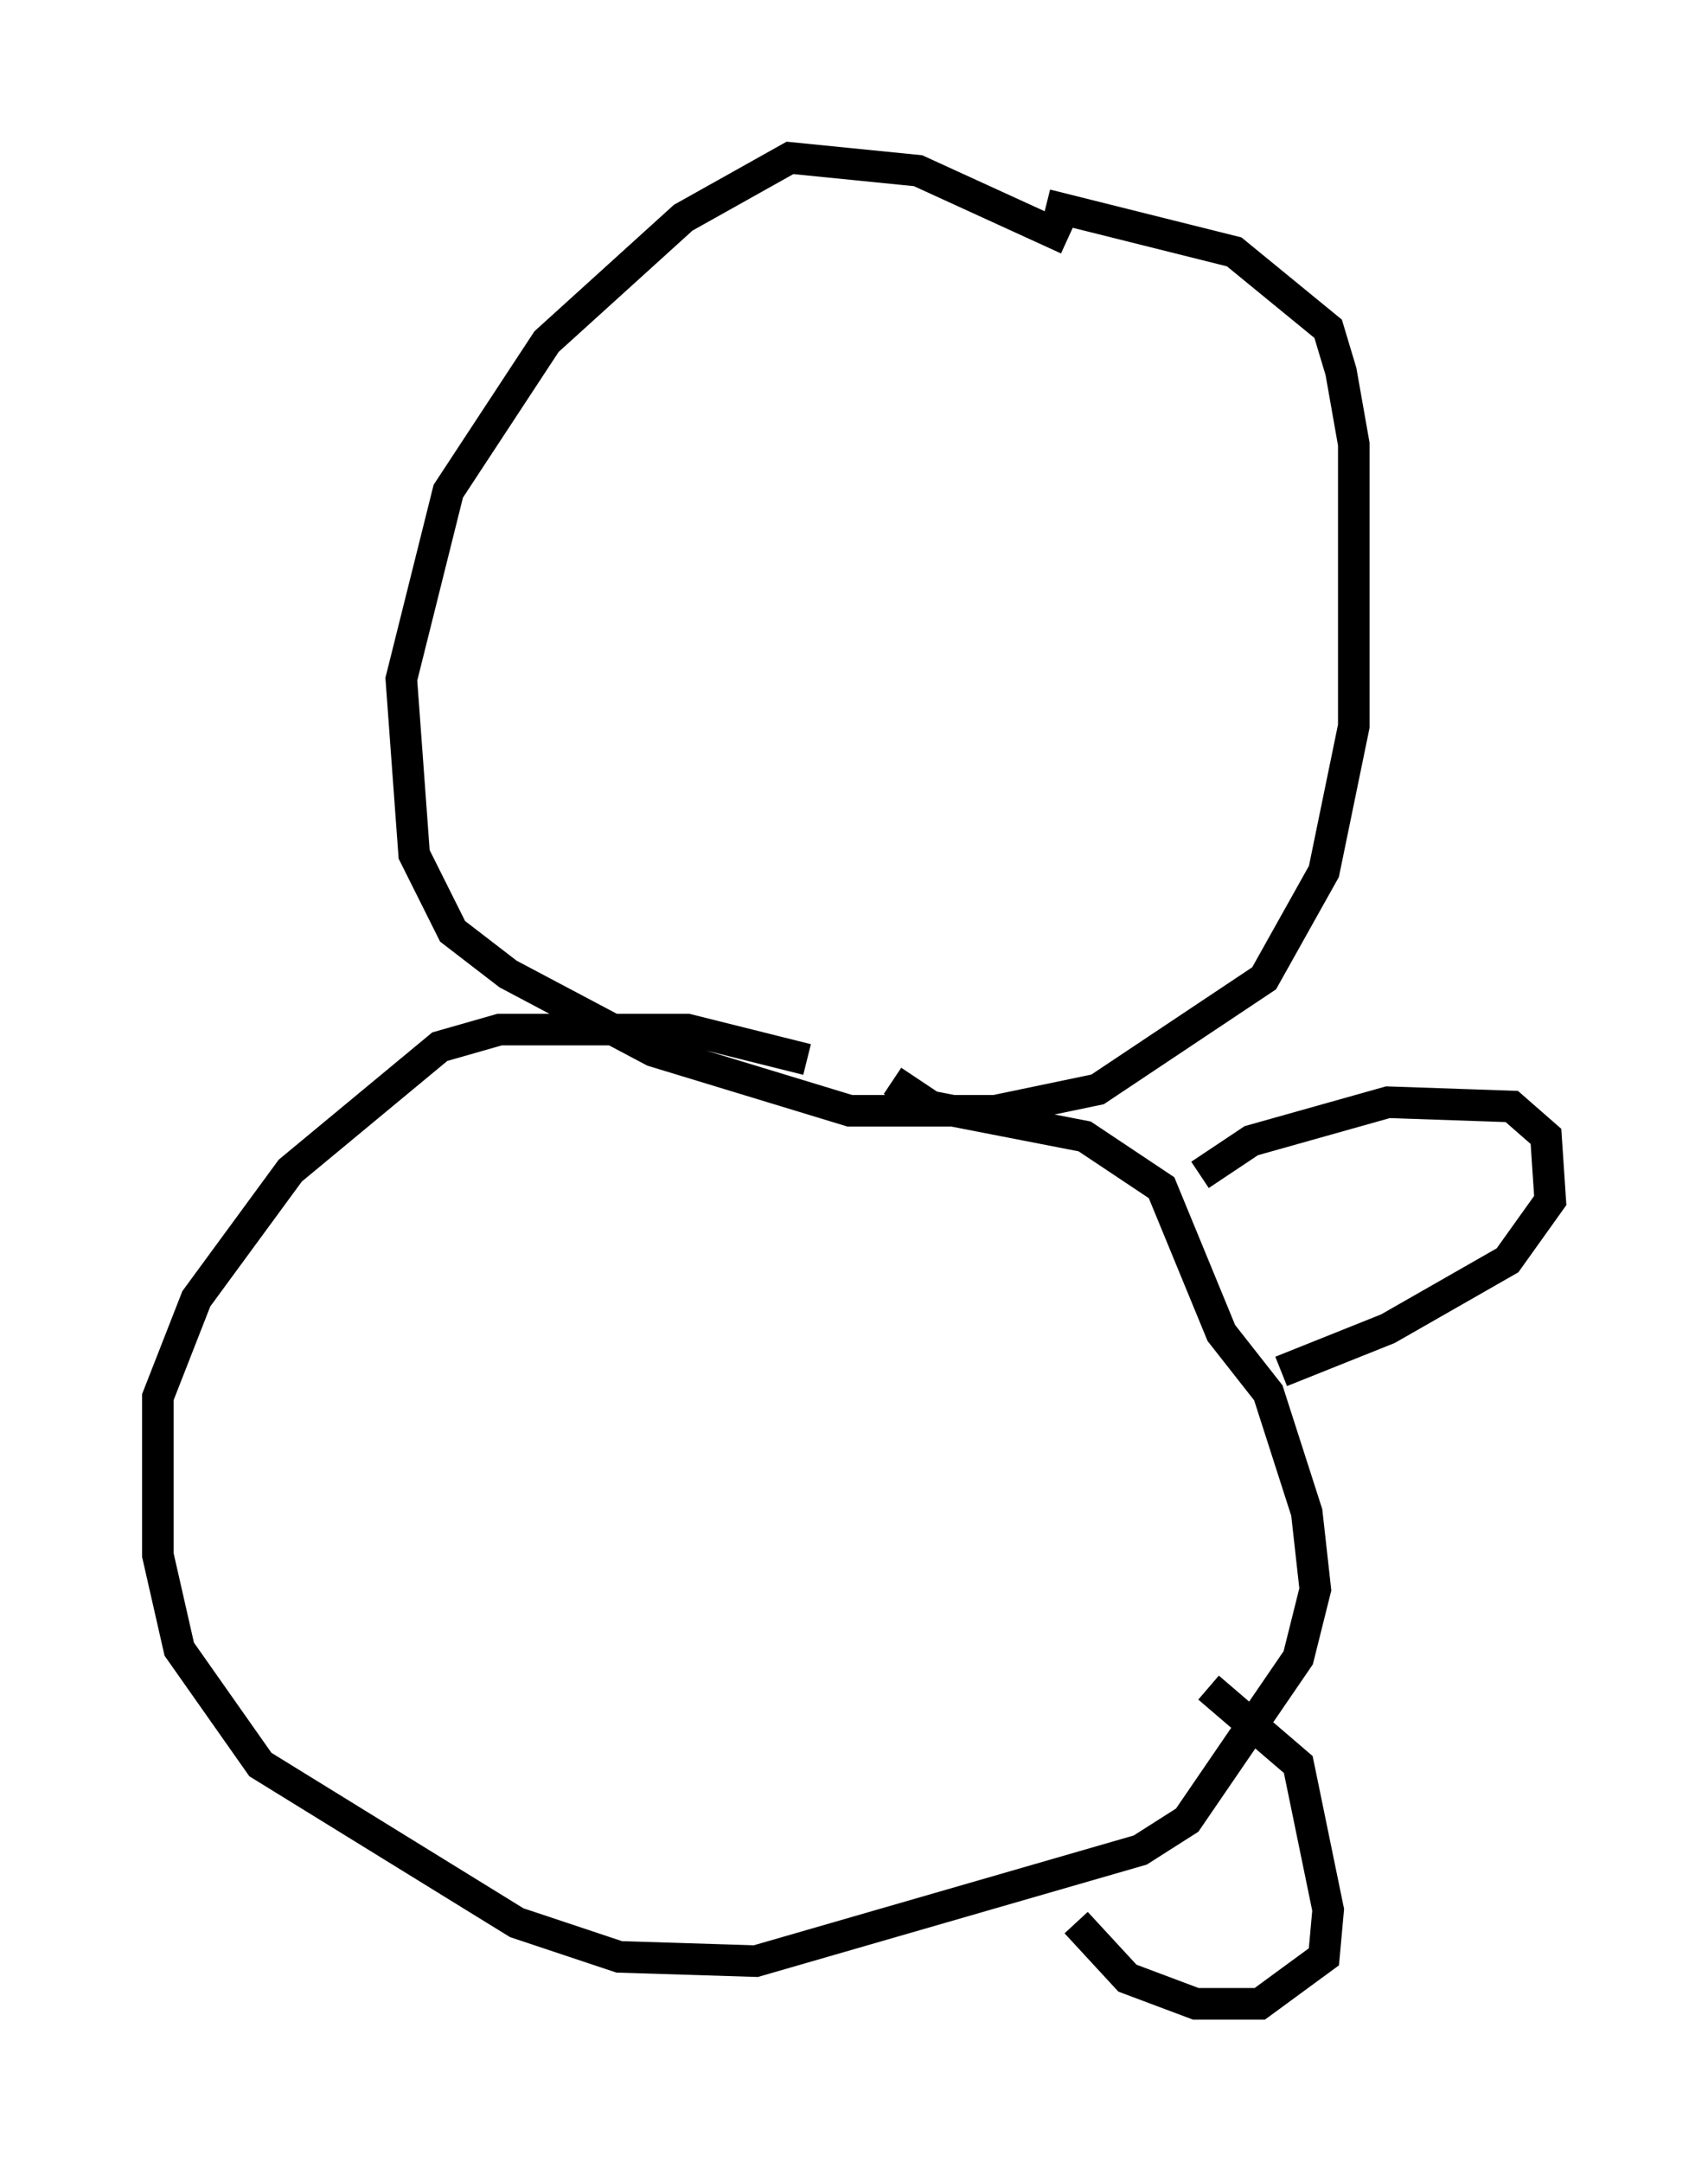 <?xml version="1.0" encoding="utf-8" ?>
<svg baseProfile="full" height="68.457" version="1.1" width="54.113" xmlns="http://www.w3.org/2000/svg" xmlns:ev="http://www.w3.org/2001/xml-events" xmlns:xlink="http://www.w3.org/1999/xlink"><defs /><rect fill="white" height="68.457" width="54.113" x="0" y="0" /><path d="M35.311, 7.842 m-1.488, -0.271 l-4.736, -2.165 -4.059, -0.406 l-3.383, 1.894 -4.33, 3.924 l-3.112, 4.736 -1.488, 5.954 l0.406, 5.548 1.218, 2.436 l1.759, 1.353 4.601, 2.436 l6.225, 1.894 4.601, 0.0 l3.248, -0.677 5.277, -3.518 l1.894, -3.383 0.947, -4.601 l0.0, -8.931 -0.406, -2.3 l-0.406, -1.353 -2.977, -2.436 l-5.954, -1.488 m-7.578, 27.063 l-3.789, -0.947 -5.954, 0.0 l-1.894, 0.541 -4.736, 3.924 l-2.977, 4.059 -1.218, 3.112 l0.0, 5.007 0.677, 2.977 l2.571, 3.654 8.119, 5.007 l3.248, 1.083 4.33, 0.135 l12.178, -3.518 1.488, -0.947 l3.518, -5.142 0.541, -2.165 l-0.271, -2.436 -1.218, -3.789 l-1.488, -1.894 -1.894, -4.601 l-2.436, -1.624 -4.871, -0.947 l-1.218, -0.812 m9.743, 2.977 l1.624, -1.083 4.33, -1.218 l3.924, 0.135 1.083, 0.947 l0.135, 2.03 -1.353, 1.894 l-3.789, 2.165 -3.383, 1.353 m-2.3, 10.013 l2.842, 2.436 0.947, 4.601 l-0.135, 1.488 -2.03, 1.488 l-2.03, 0.0 -2.165, -0.812 l-1.624, -1.759 " fill="none" stroke="black" stroke-width="1" /></svg>